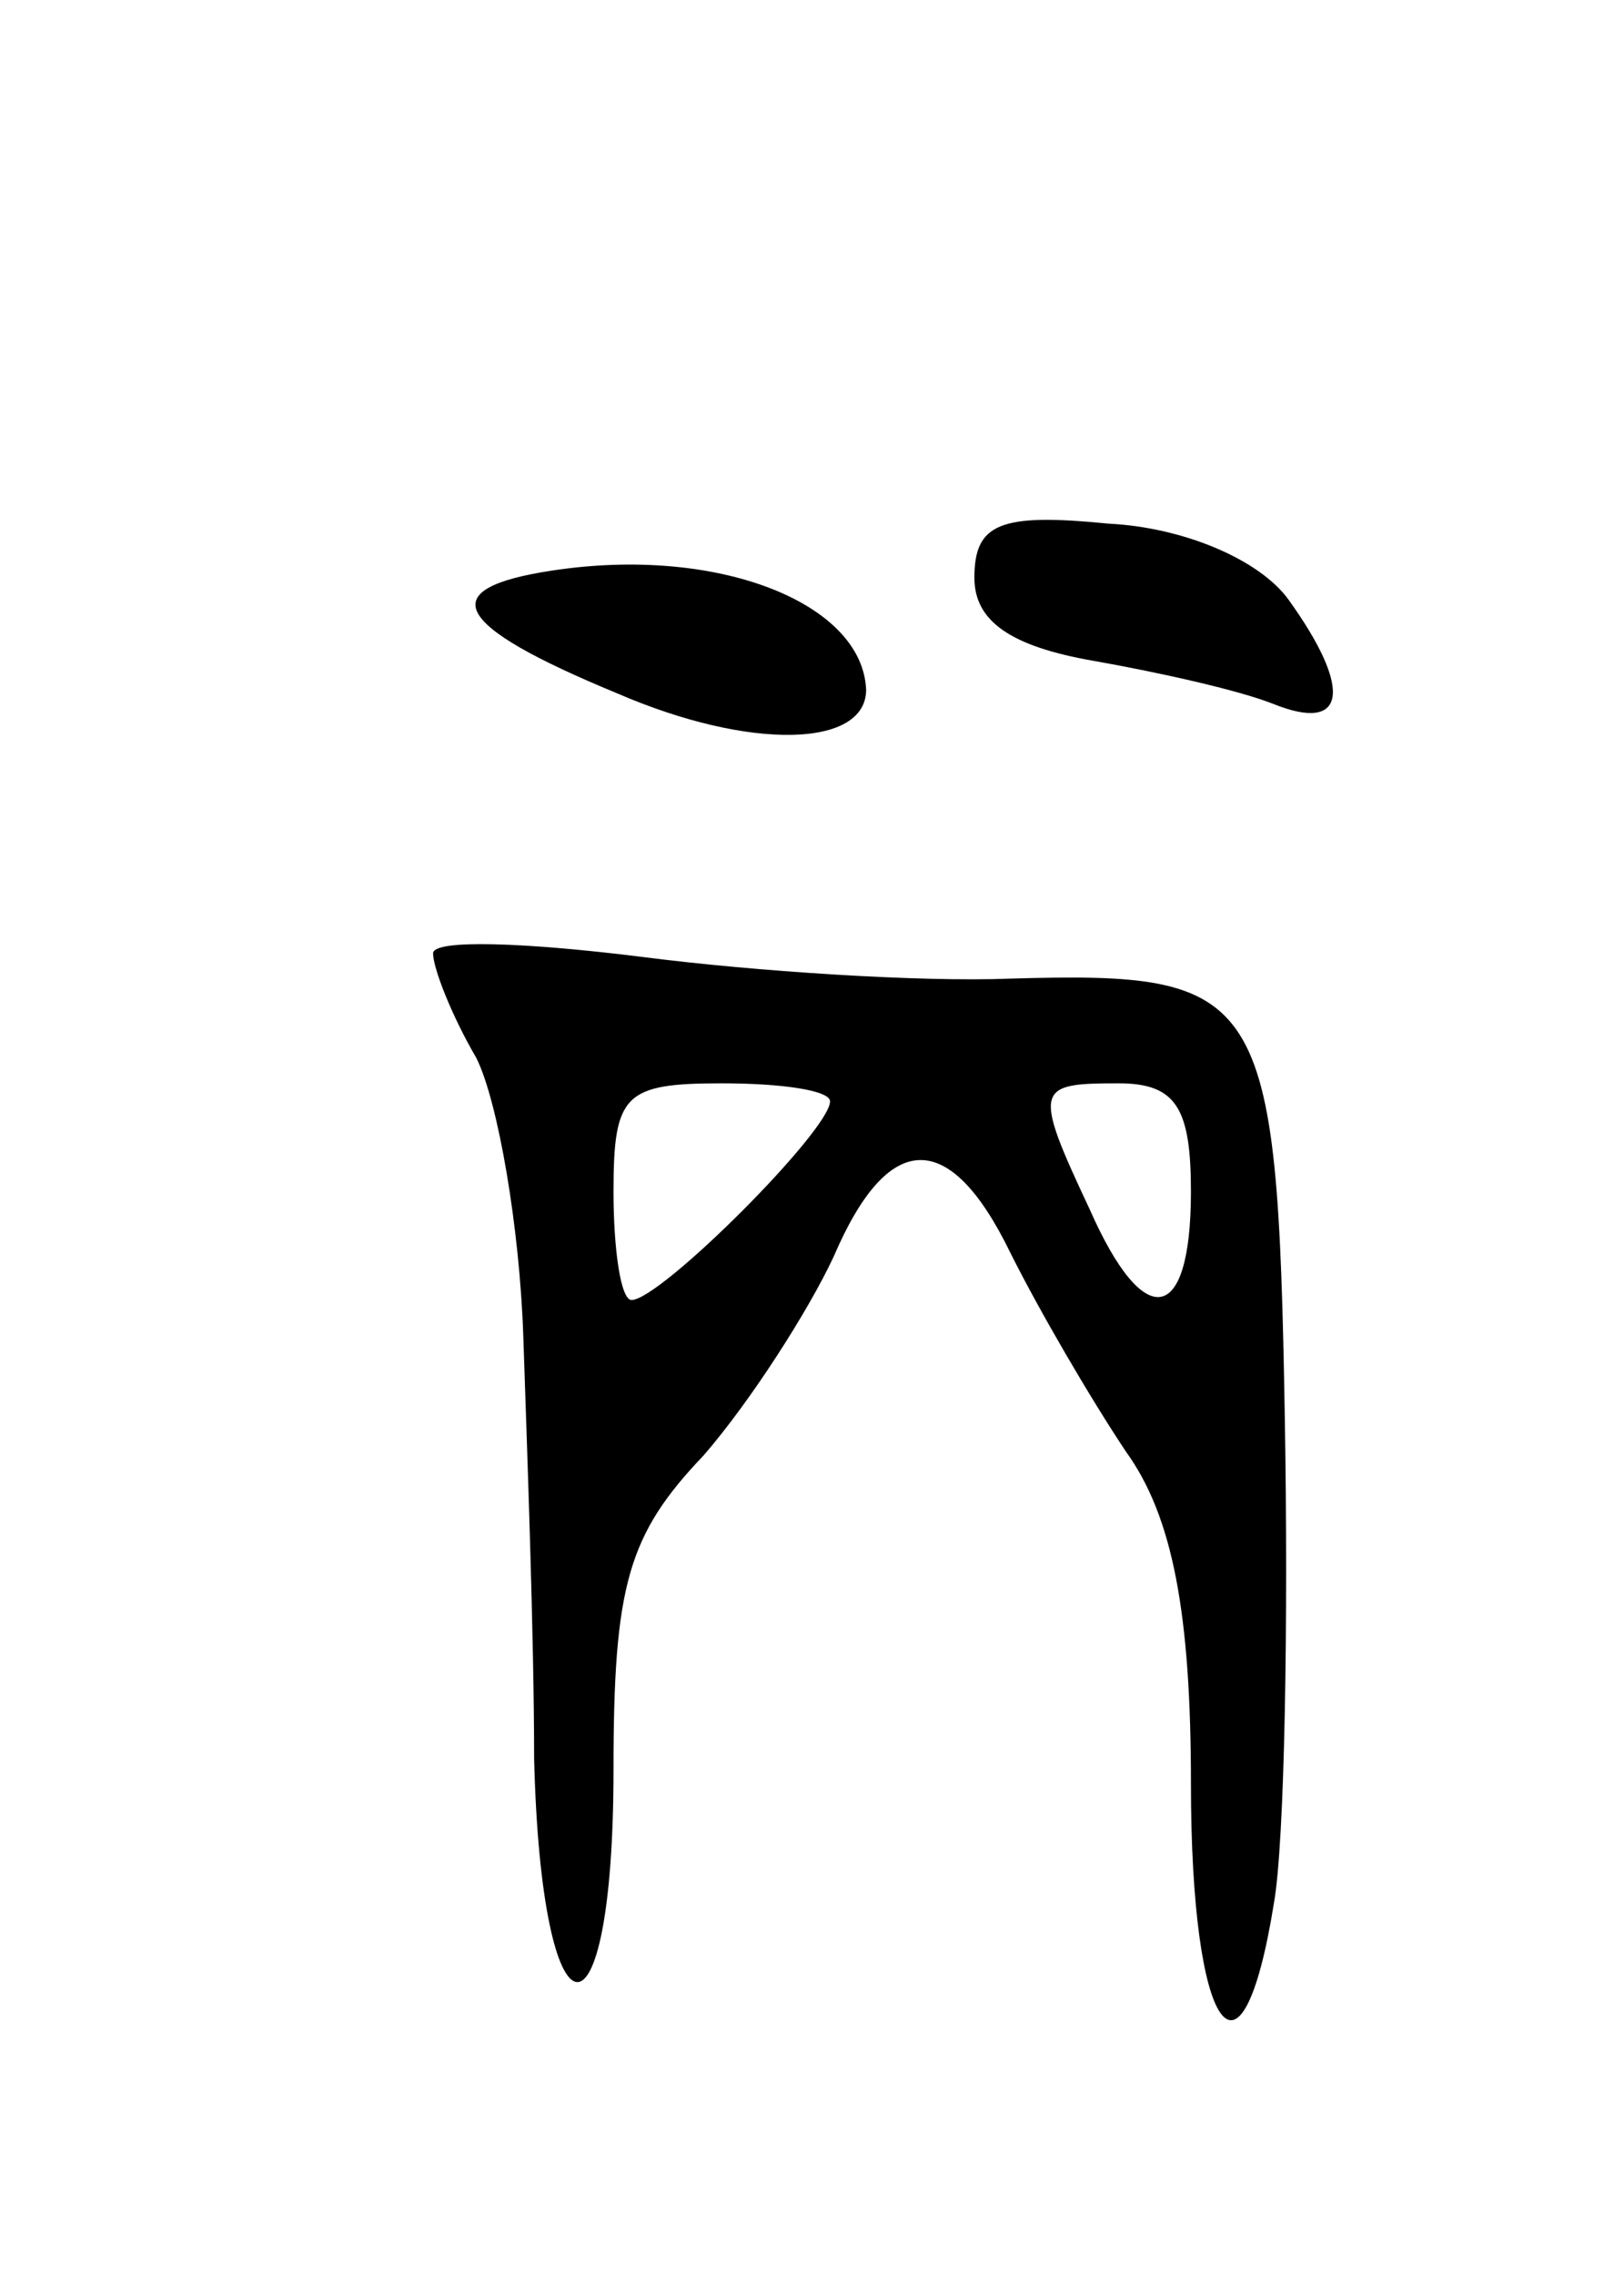 <svg version="1.0" xmlns="http://www.w3.org/2000/svg"
 width="45pt" height="63pt" viewBox="0 0 45 63"
 preserveAspectRatio="xMidYMid meet">
<g transform="translate(0,63) scale(0.1,-0.1)"
fill="#000000" stroke="none">
<path d="M270 470 c0 -12 10 -19 33 -23 17 -3 40 -8 50 -12 20 -8 22 4 4 29
-8 11 -29 20 -50 21 -30 3 -37 0 -37 -15z"/>
<path d="M153 472 c-33 -5 -28 -15 18 -34 37 -16 69 -15 69 1 -1 24 -41 40
-87 33z"/>
<path d="M120 366 c0 -4 5 -17 12 -29 6 -12 12 -47 13 -77 1 -30 3 -83 3 -117
2 -81 22 -83 22 -3 0 51 4 65 25 87 13 15 29 40 36 55 15 35 32 36 49 1 8 -16
22 -40 32 -55 13 -18 18 -45 18 -92 0 -69 14 -89 23 -33 3 17 4 78 3 135 -2
118 -6 123 -76 121 -25 -1 -71 2 -102 6 -32 4 -58 5 -58 1z m110 -41 c0 -8
-47 -55 -55 -55 -3 0 -5 14 -5 30 0 27 3 30 30 30 17 0 30 -2 30 -5z m100 -25
c0 -37 -13 -39 -28 -5 -16 34 -15 35 8 35 16 0 20 -7 20 -30z"/>
</g>
</svg>
